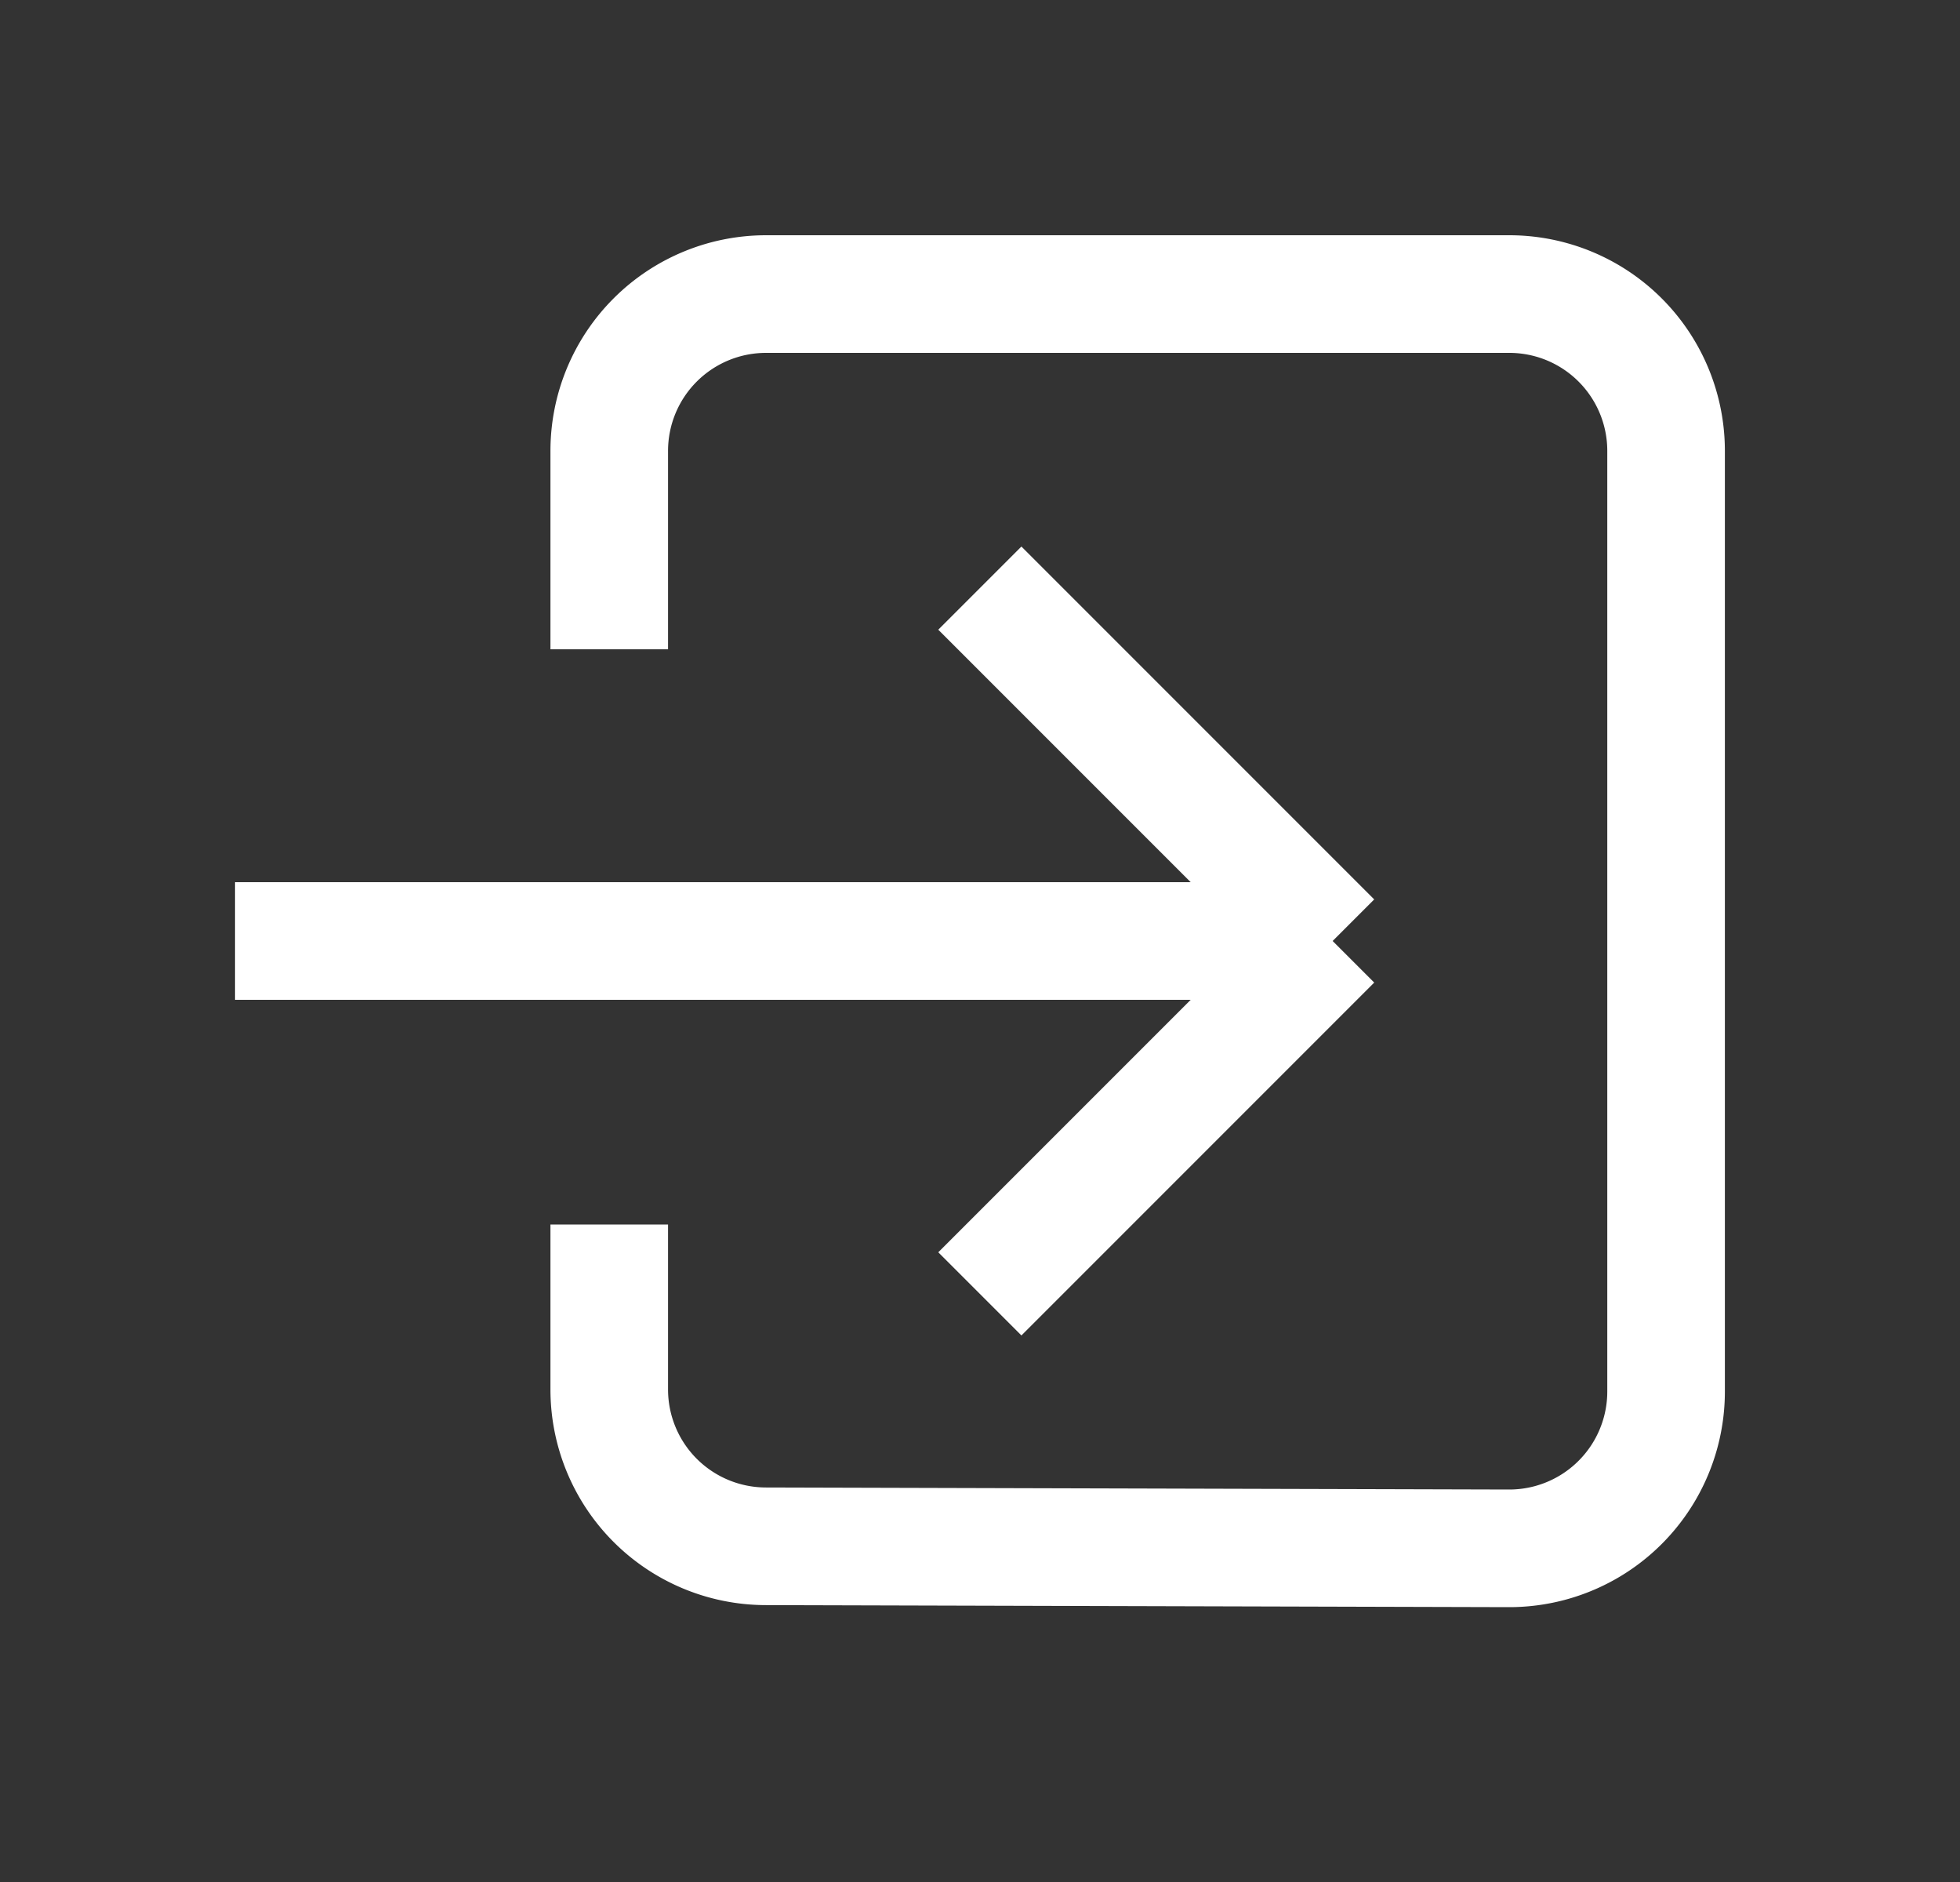 <svg xmlns="http://www.w3.org/2000/svg" width="25" height="24" fill="none" role="img" data-test="sign-in-svg"><rect width="100%" height="100%" fill="#333333" stroke="none"/><path stroke="#fff" stroke-width="1.5" d="M2.998 12h14m0 0-4.5-4.5m4.5 4.5-4.5 4.5M7.771 8.28V5.75a2 2 0 0 1 2-2h9.48a2 2 0 0 1 2 2v11.995a2 2 0 0 1-2.006 2l-9.479-.026a2 2 0 0 1-1.995-2v-2.104"></path></svg>